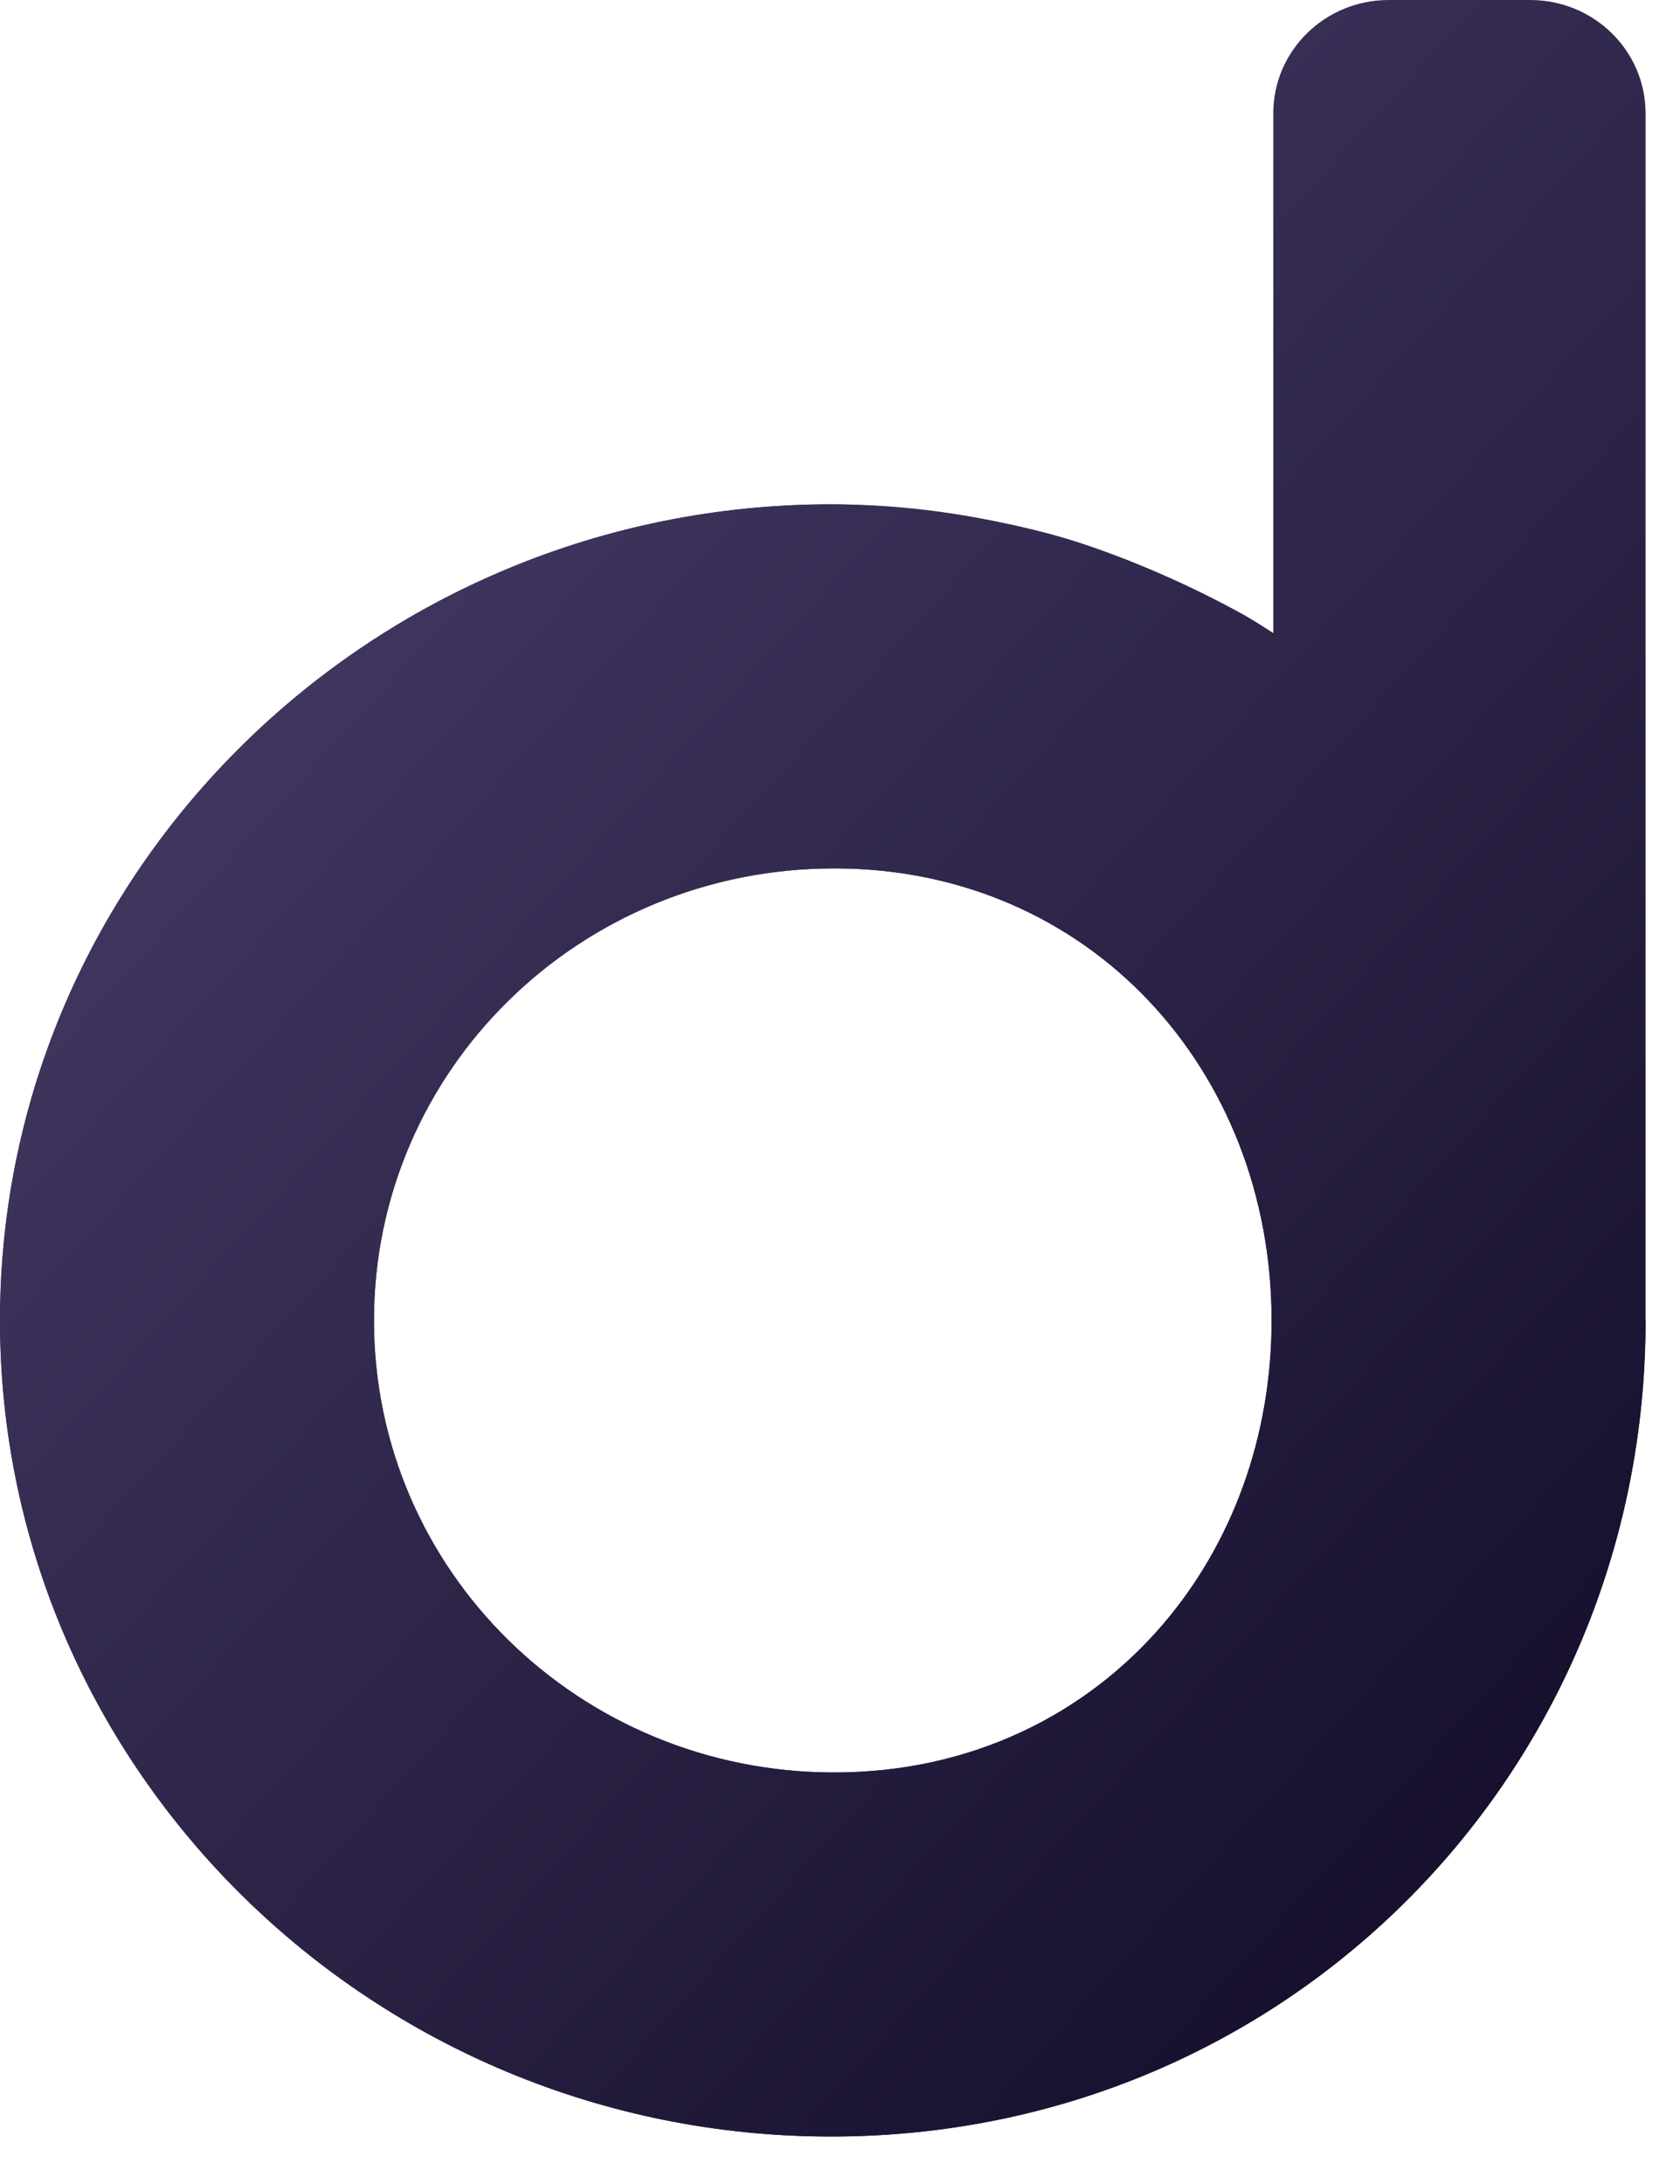 <svg width="20" height="26" viewBox="0 0 20 26" fill="none" xmlns="http://www.w3.org/2000/svg">
<path fill-rule="evenodd" clip-rule="evenodd" d="M16.532 0C15.773 0 15.158 0.604 15.158 1.349V15.72V7.538C15.158 7.538 14.172 6.894 12.86 6.464C11.881 6.143 10.649 6.004 9.894 6.004C4.441 6.004 0 10.365 0 15.72C0 21.074 4.441 25.435 9.894 25.435C15.347 25.435 19.59 21.074 19.59 15.72V1.349C19.59 0.604 18.975 0 18.216 0H16.532ZM9.932 10.338C12.967 10.338 15.138 12.74 15.138 15.72C15.138 17.11 14.665 18.375 13.852 19.329C12.923 20.418 11.551 21.101 9.932 21.101C6.898 21.101 4.452 18.699 4.452 15.72C4.452 12.74 6.898 10.338 9.932 10.338Z" fill="url(#paint0_linear)"/>
<path fill-rule="evenodd" clip-rule="evenodd" d="M9.894 6.004C4.441 6.004 0 10.365 0 15.72C0 21.074 4.441 25.435 9.894 25.435C15.347 25.435 19.59 21.074 19.59 15.72H15.158V7.538C15.01 7.443 14.939 7.39 14.706 7.264C13.28 6.494 11.66 6.004 9.894 6.004ZM9.932 10.338C12.967 10.338 15.138 12.74 15.138 15.72C15.138 17.11 14.665 18.375 13.852 19.329C12.923 20.418 11.551 21.101 9.932 21.101C6.898 21.101 4.452 18.699 4.452 15.72C4.452 12.74 6.898 10.338 9.932 10.338Z" fill="url(#paint1_linear)"/>
<defs>
<linearGradient id="paint0_linear" x1="-5.896" y1="-4.728" x2="23.111" y2="21.549" gradientUnits="userSpaceOnUse">
<stop stop-color="#605384"/>
<stop offset="1" stop-color="#0F0824"/>
</linearGradient>
<linearGradient id="paint1_linear" x1="-5.896" y1="-4.728" x2="23.111" y2="21.549" gradientUnits="userSpaceOnUse">
<stop stop-color="#605384"/>
<stop offset="1" stop-color="#0F0824"/>
</linearGradient>
</defs>
</svg>
